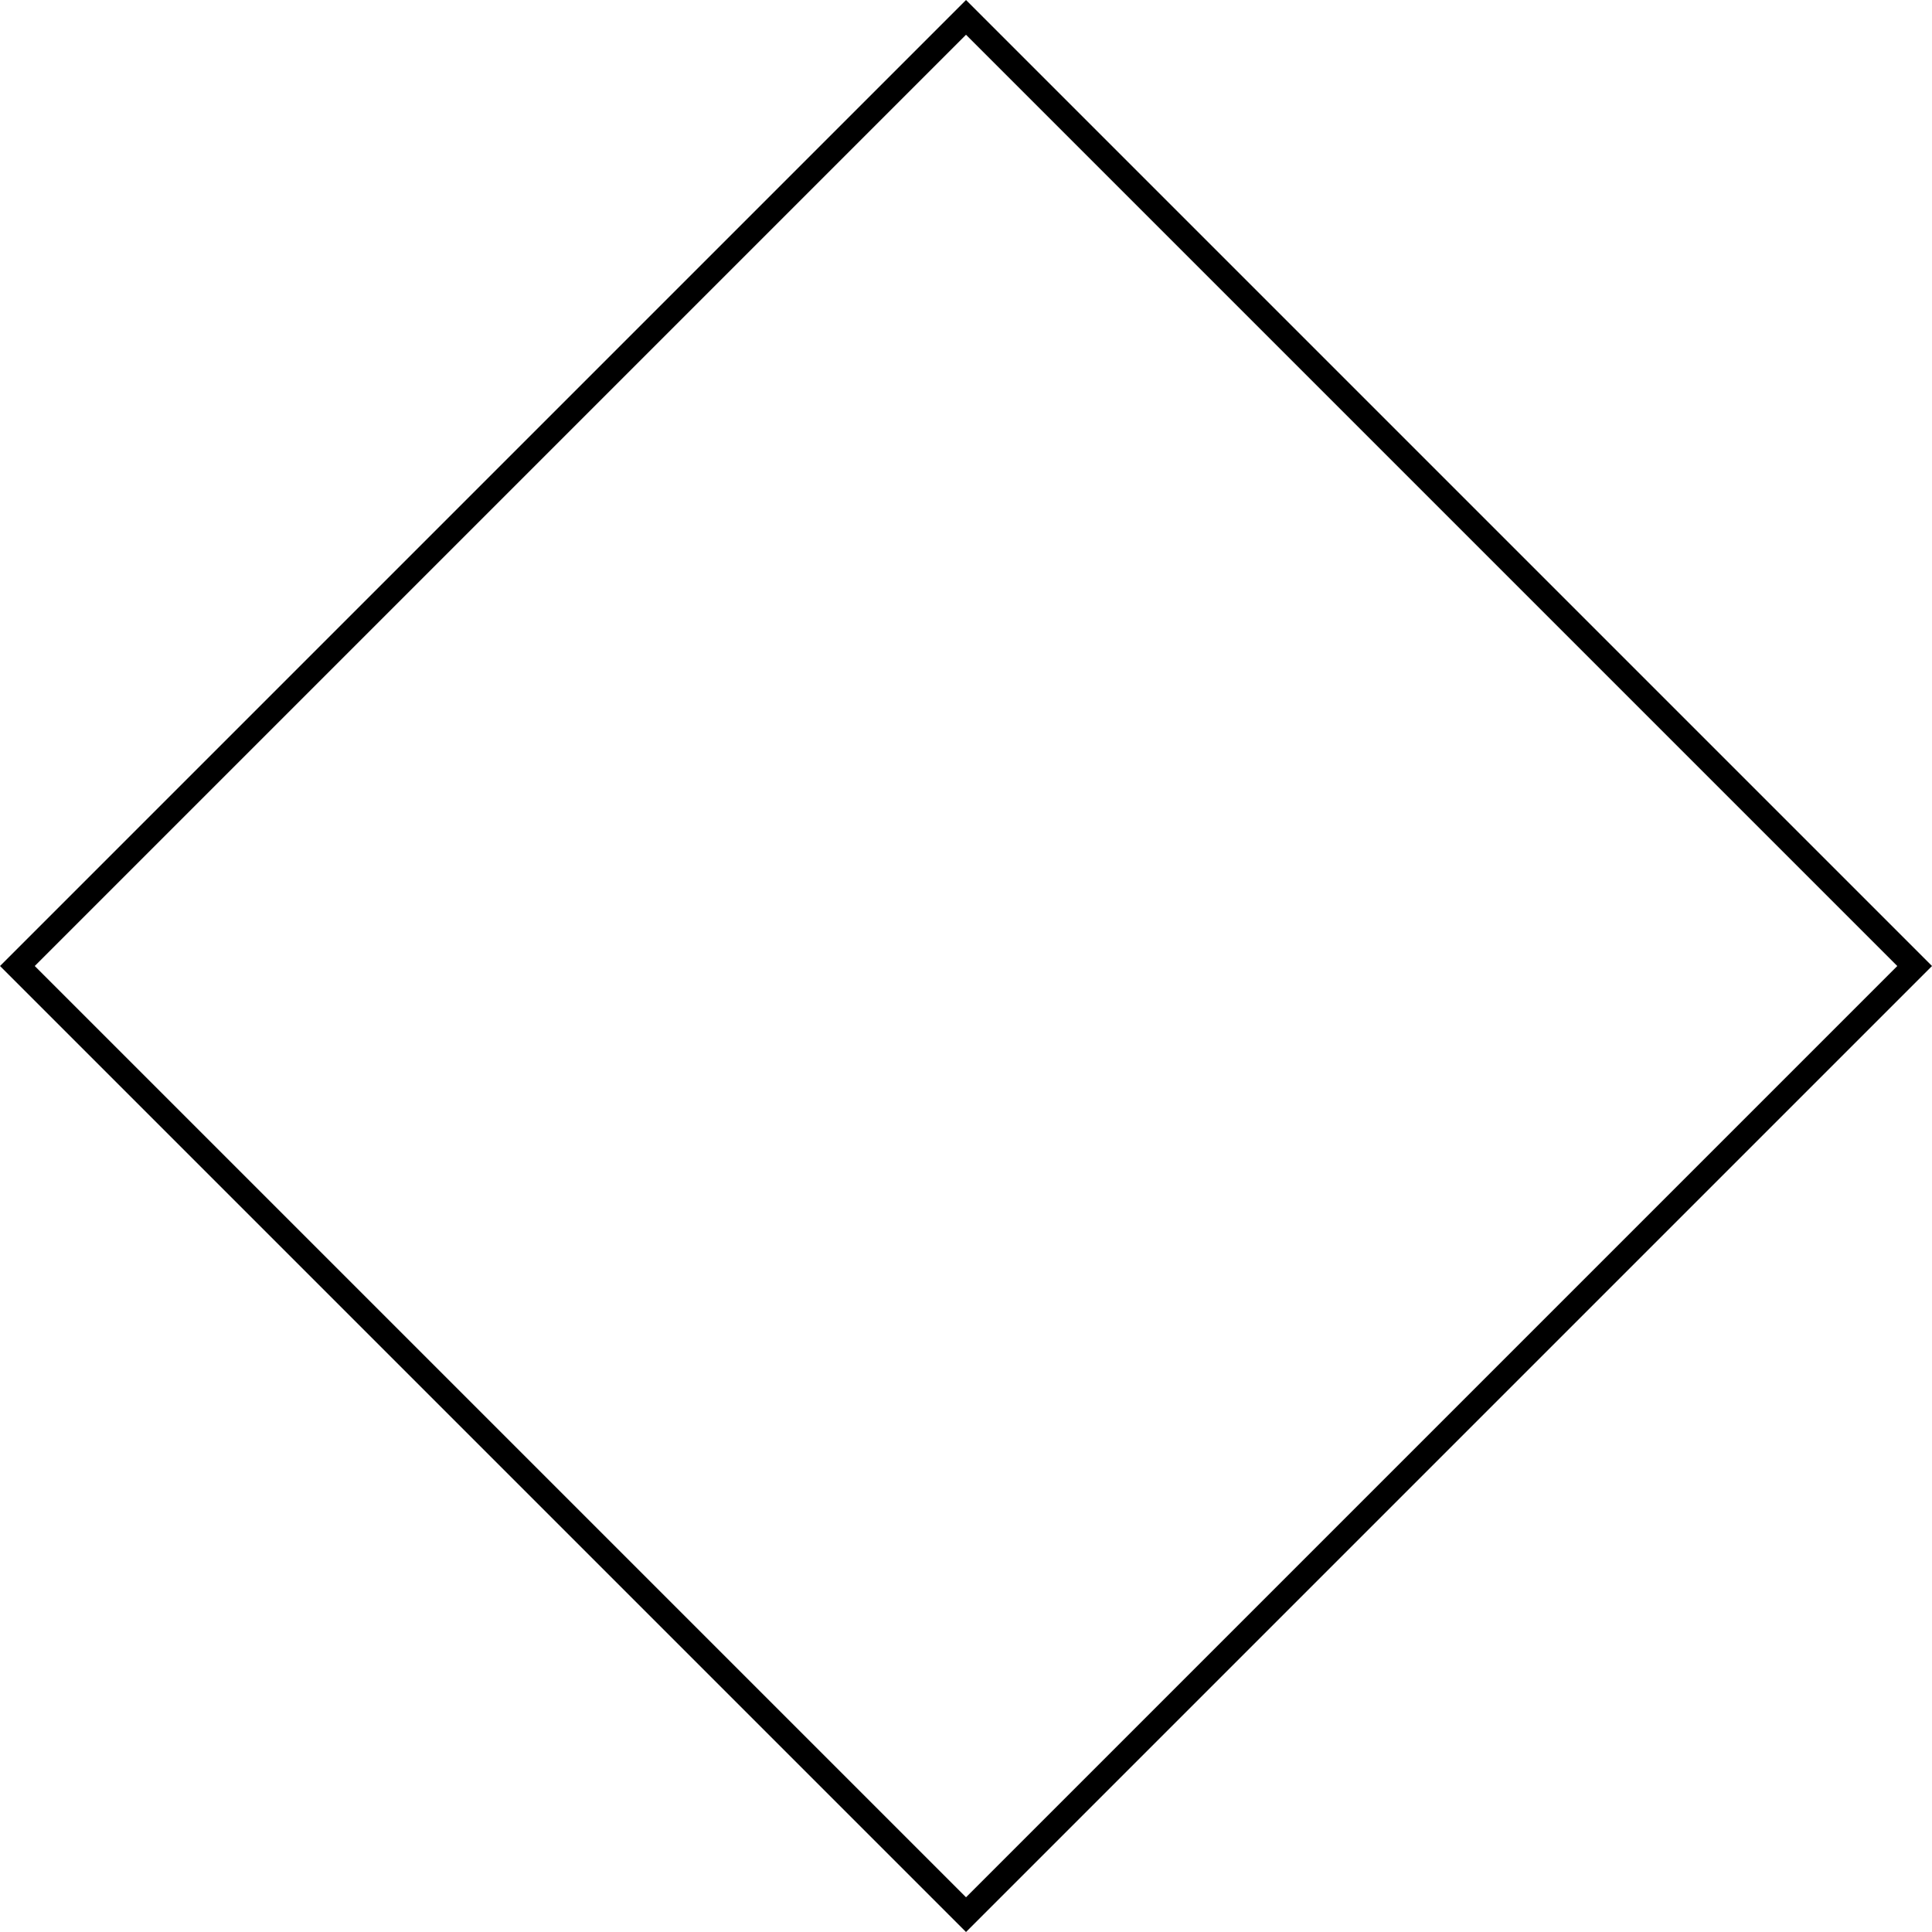 <?xml version="1.0" encoding="UTF-8" standalone="no"?>
<!-- Generator: Adobe Illustrator 15.0.0, SVG Export Plug-In . SVG Version: 6.00 Build 0)  -->

<svg
   xmlns:dc="http://purl.org/dc/elements/1.1/"
   xmlns:cc="http://creativecommons.org/ns#"
   xmlns:rdf="http://www.w3.org/1999/02/22-rdf-syntax-ns#"
   xmlns:svg="http://www.w3.org/2000/svg"
   xmlns="http://www.w3.org/2000/svg"
   xmlns:sodipodi="http://sodipodi.sourceforge.net/DTD/sodipodi-0.dtd"
   xmlns:inkscape="http://www.inkscape.org/namespaces/inkscape"
   version="1.1"
   id="Layer_1"
   x="0px"
   y="0px"
   width="78.673"
   height="78.673"
   viewBox="0 0 78.673 78.673"
   enable-background="new 0 0 612 792"
   xml:space="preserve"
   sodipodi:docname="2A-Rhombus.svg"
   inkscape:version="0.92.3 (d244b95, 2018-08-02)"><defs
   id="defs3969" /><sodipodi:namedview
   pagecolor="#ffffff"
   bordercolor="#666666"
   borderopacity="1"
   objecttolerance="10"
   gridtolerance="10"
   guidetolerance="10"
   inkscape:pageopacity="0"
   inkscape:pageshadow="2"
   inkscape:window-width="1299"
   inkscape:window-height="713"
   id="namedview3967"
   showgrid="false"
   inkscape:zoom="0.66540404"
   inkscape:cx="153.24374"
   inkscape:cy="-265.95926"
   inkscape:window-x="67"
   inkscape:window-y="27"
   inkscape:window-maximized="1"
   inkscape:current-layer="Layer_1" />
































<rect
   x="-82.946"
   y="-27.315"
   transform="rotate(-135)"
   stroke-miterlimit="10"
   width="54.63"
   height="54.63"
   id="rect3926"
   style="fill:none;stroke:#000000;stroke-width:1;stroke-miterlimit:10" />


















</svg>